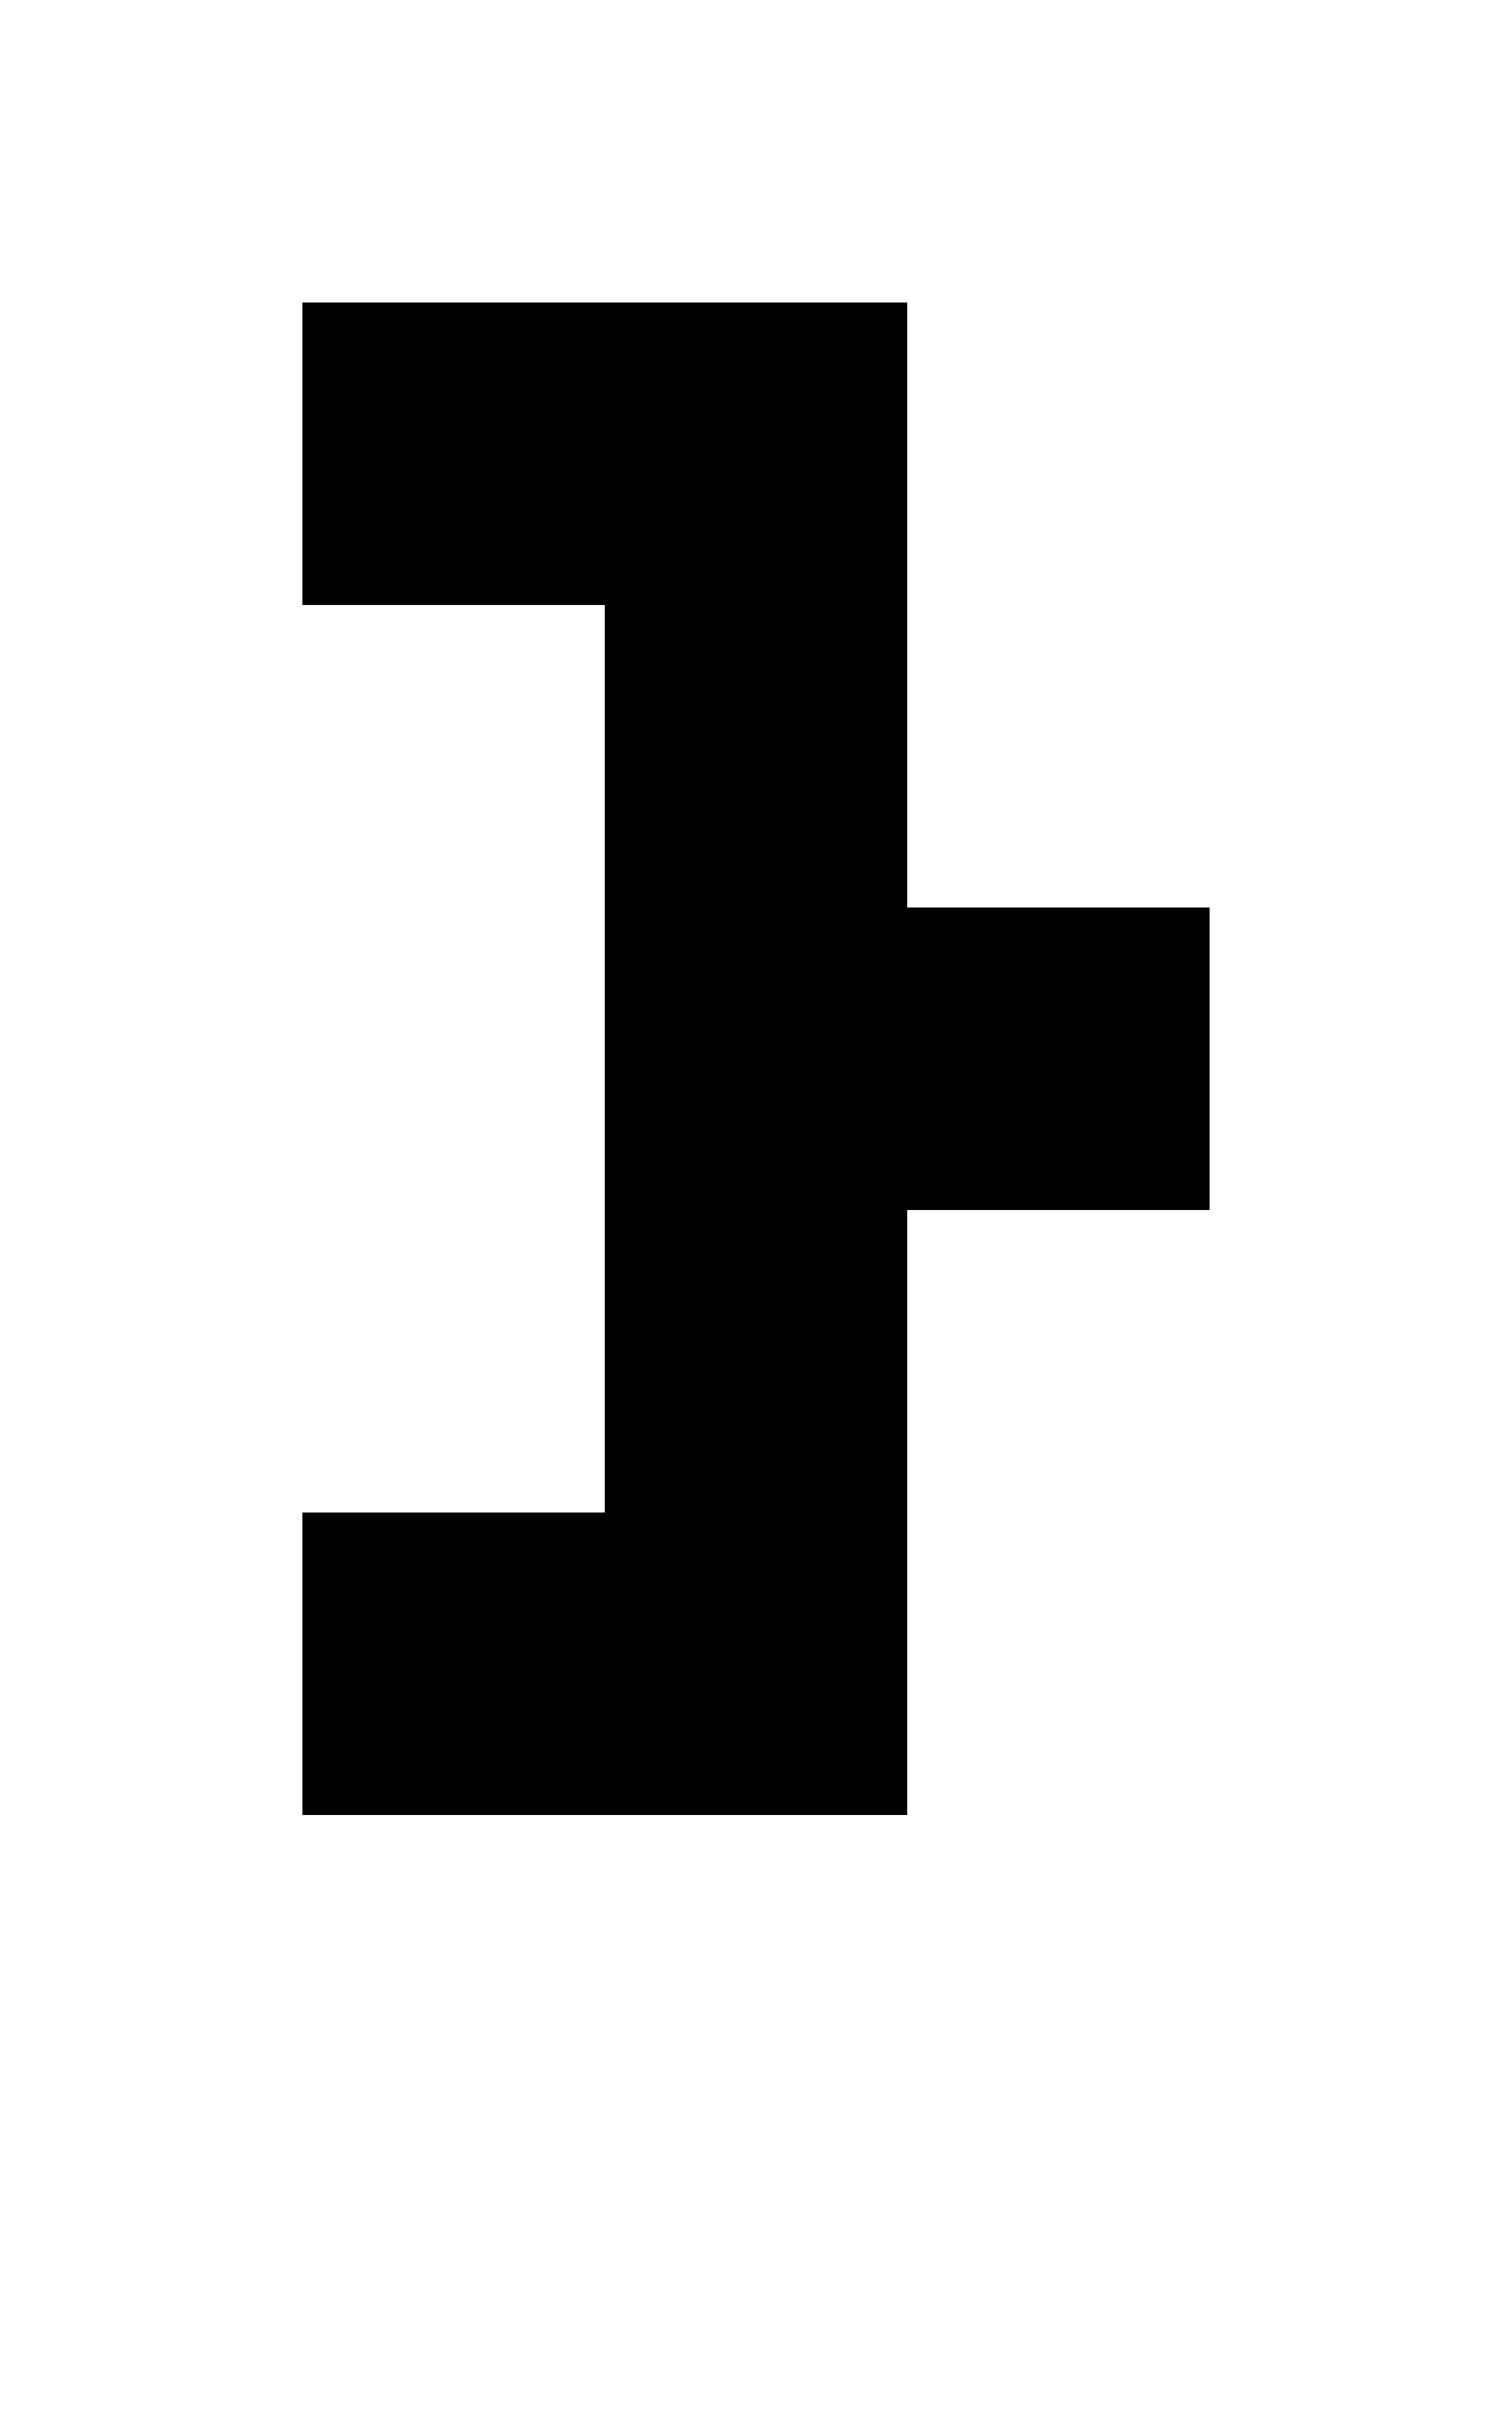 <?xml version="1.0" standalone="no"?>

<!DOCTYPE svg PUBLIC "-//W3C//DTD SVG 1.1//EN"
"http://www.w3.org/Graphics/SVG/1.1/DTD/svg11.dtd">

<svg width="5" height="8" version="1.1"
xmlns="http://www.w3.org/2000/svg">

<path
	d="M0 0 h2 v2 h1 v1 h-1 v2 h-2 v-1 h1 v-3 h-1 Z"
	style="fill:#000000;"
	transform="translate(1 1)"
/>

</svg>
